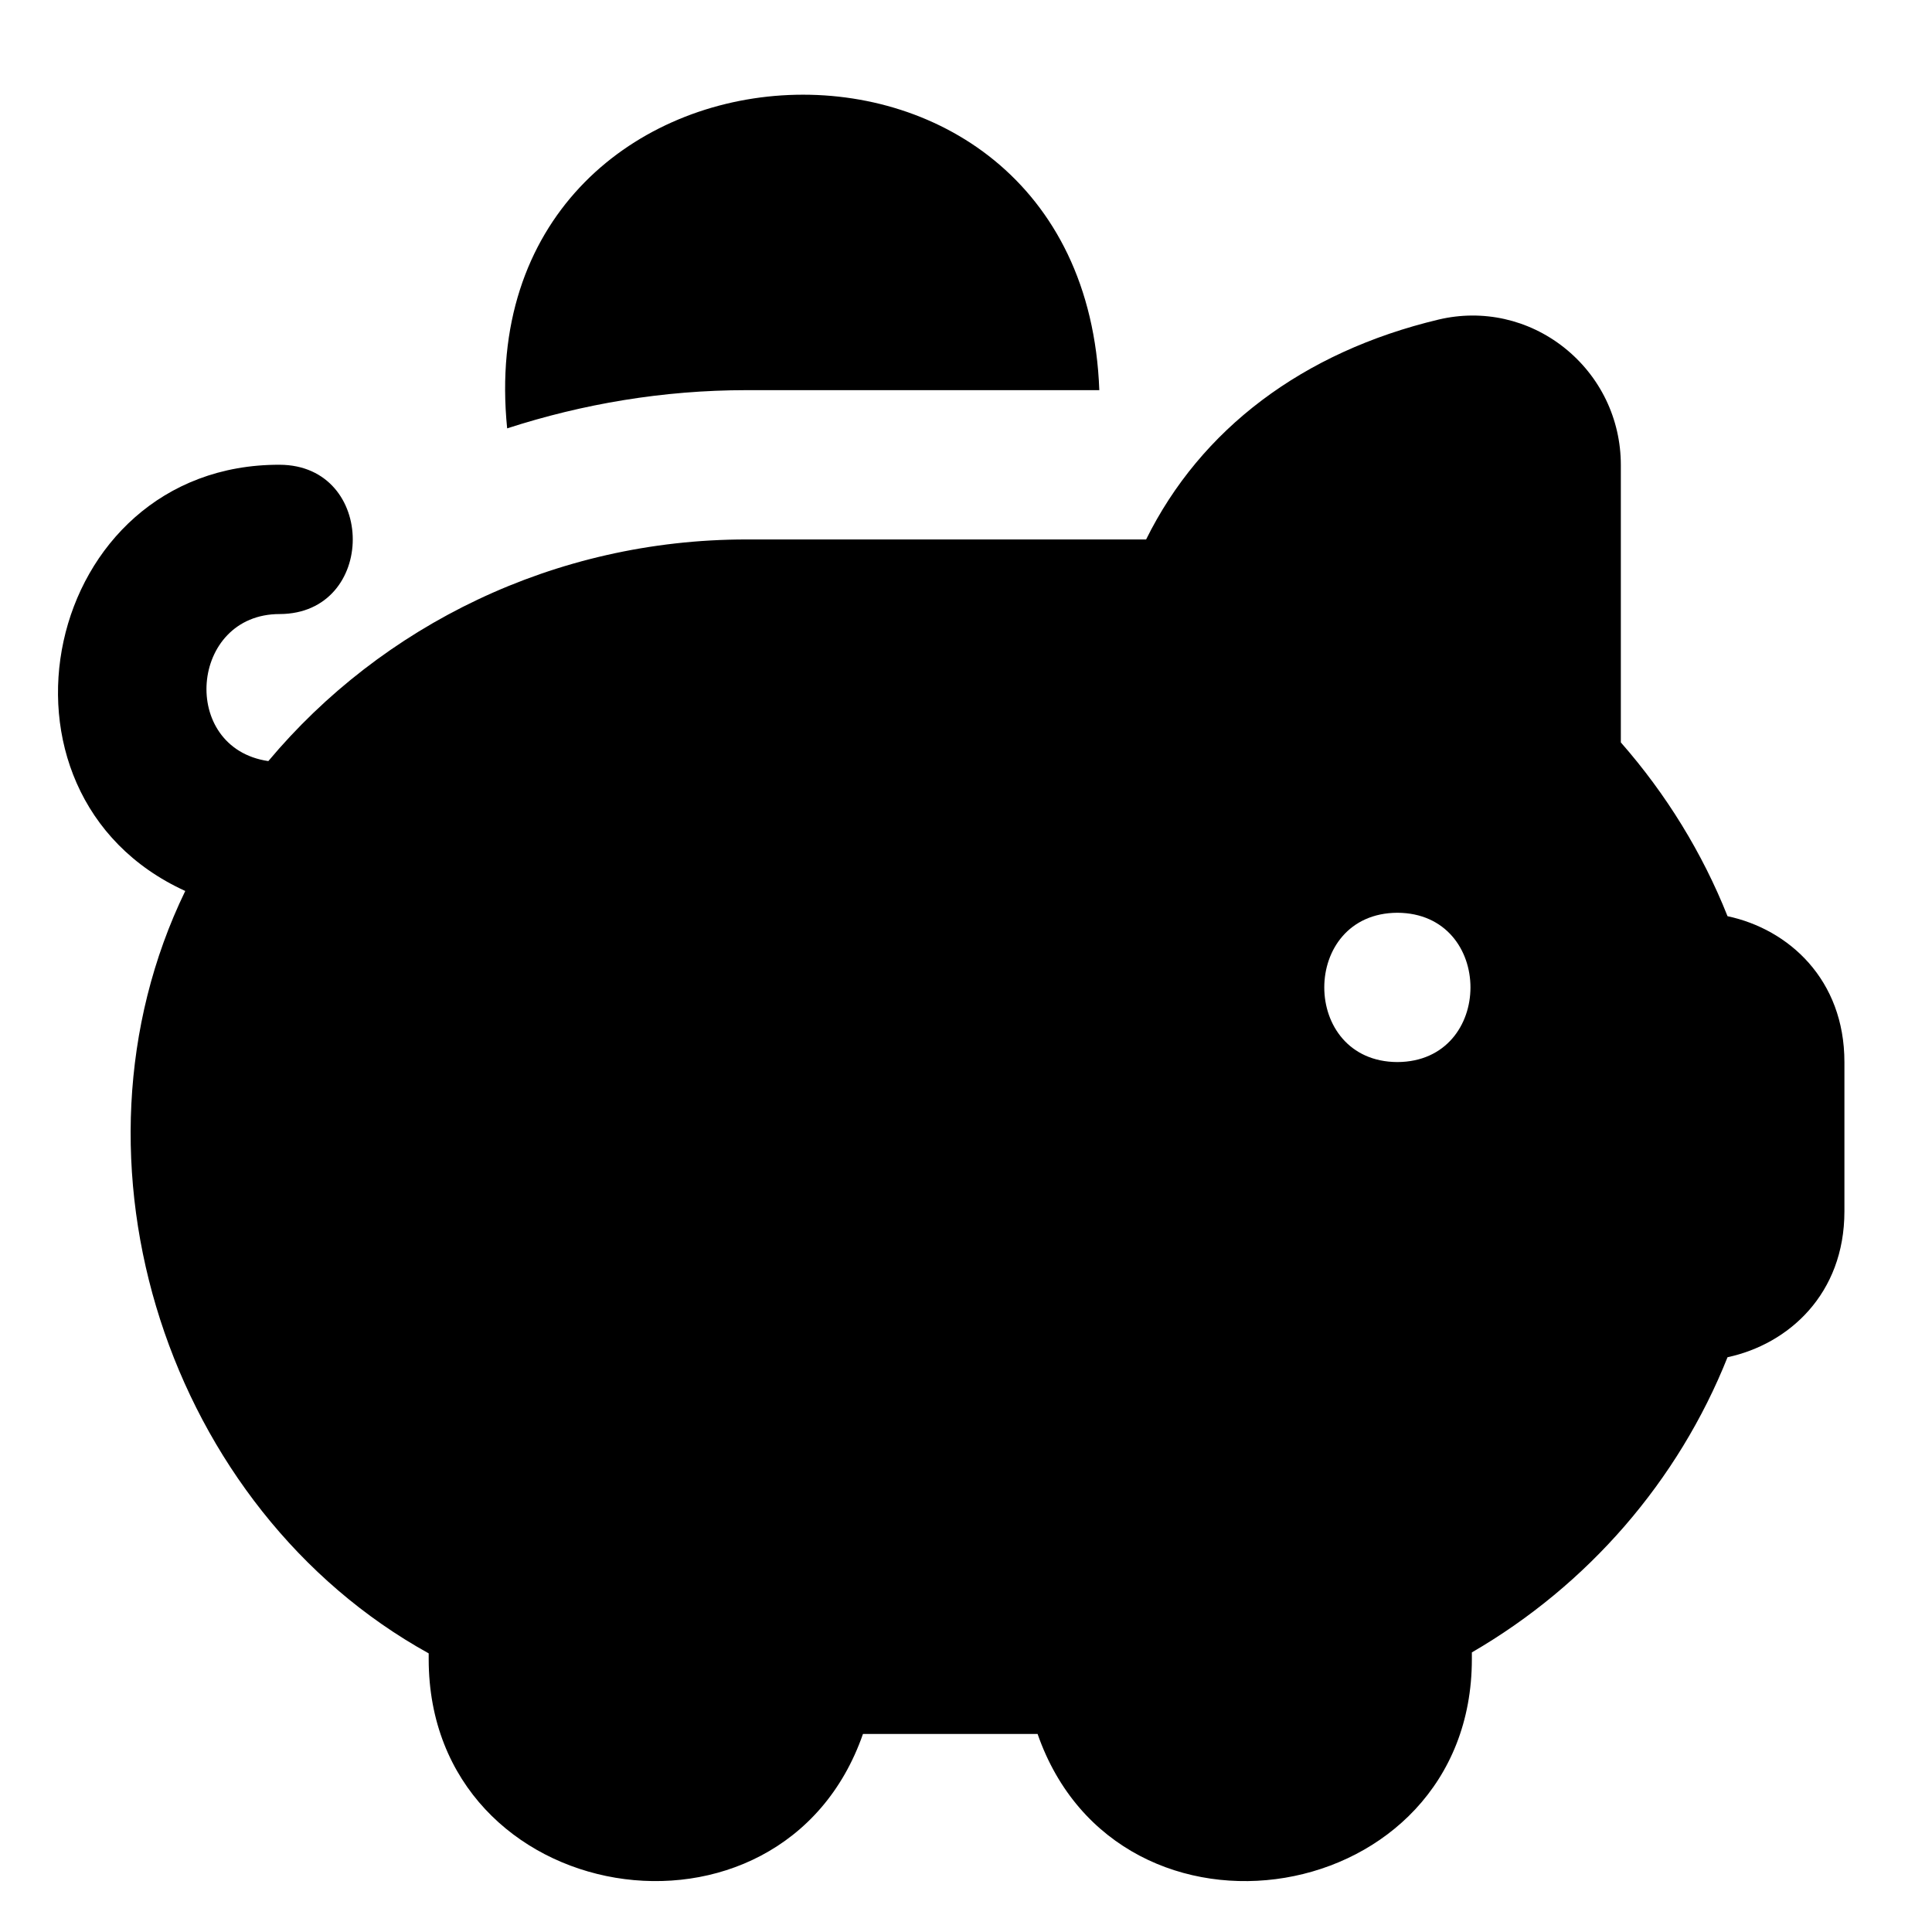 <svg width="18" height="18" viewBox="0 0 18 18" fill="none" xmlns="http://www.w3.org/2000/svg">
<path d="M16.095 8.536C15.861 7.947 15.523 7.398 15.101 6.917V4.333C15.101 3.903 14.908 3.504 14.571 3.237C14.239 2.975 13.815 2.88 13.404 2.977C12.137 3.279 11.187 3.998 10.678 5.026H6.955C5.164 5.026 3.555 5.831 2.5 7.091C1.667 6.969 1.767 5.72 2.606 5.721C3.513 5.718 3.514 4.334 2.606 4.33C0.395 4.323 -0.26 7.395 1.726 8.301C0.505 10.819 1.567 14.062 3.994 15.404V15.459C3.996 17.79 7.284 18.324 8.04 16.155H9.667C10.423 18.325 13.712 17.789 13.713 15.459V15.395C14.796 14.767 15.636 13.796 16.095 12.645C16.665 12.523 17.184 12.055 17.184 11.286V9.895C17.184 9.126 16.665 8.657 16.095 8.536ZM13.019 9.895C12.111 9.891 12.111 8.508 13.019 8.504C13.927 8.508 13.927 9.891 13.019 9.895ZM4.725 3.991C4.335 0.102 10.098 -0.274 10.242 3.635H6.956C6.178 3.635 5.429 3.763 4.725 3.991Z" fill="black"/>
</svg>
